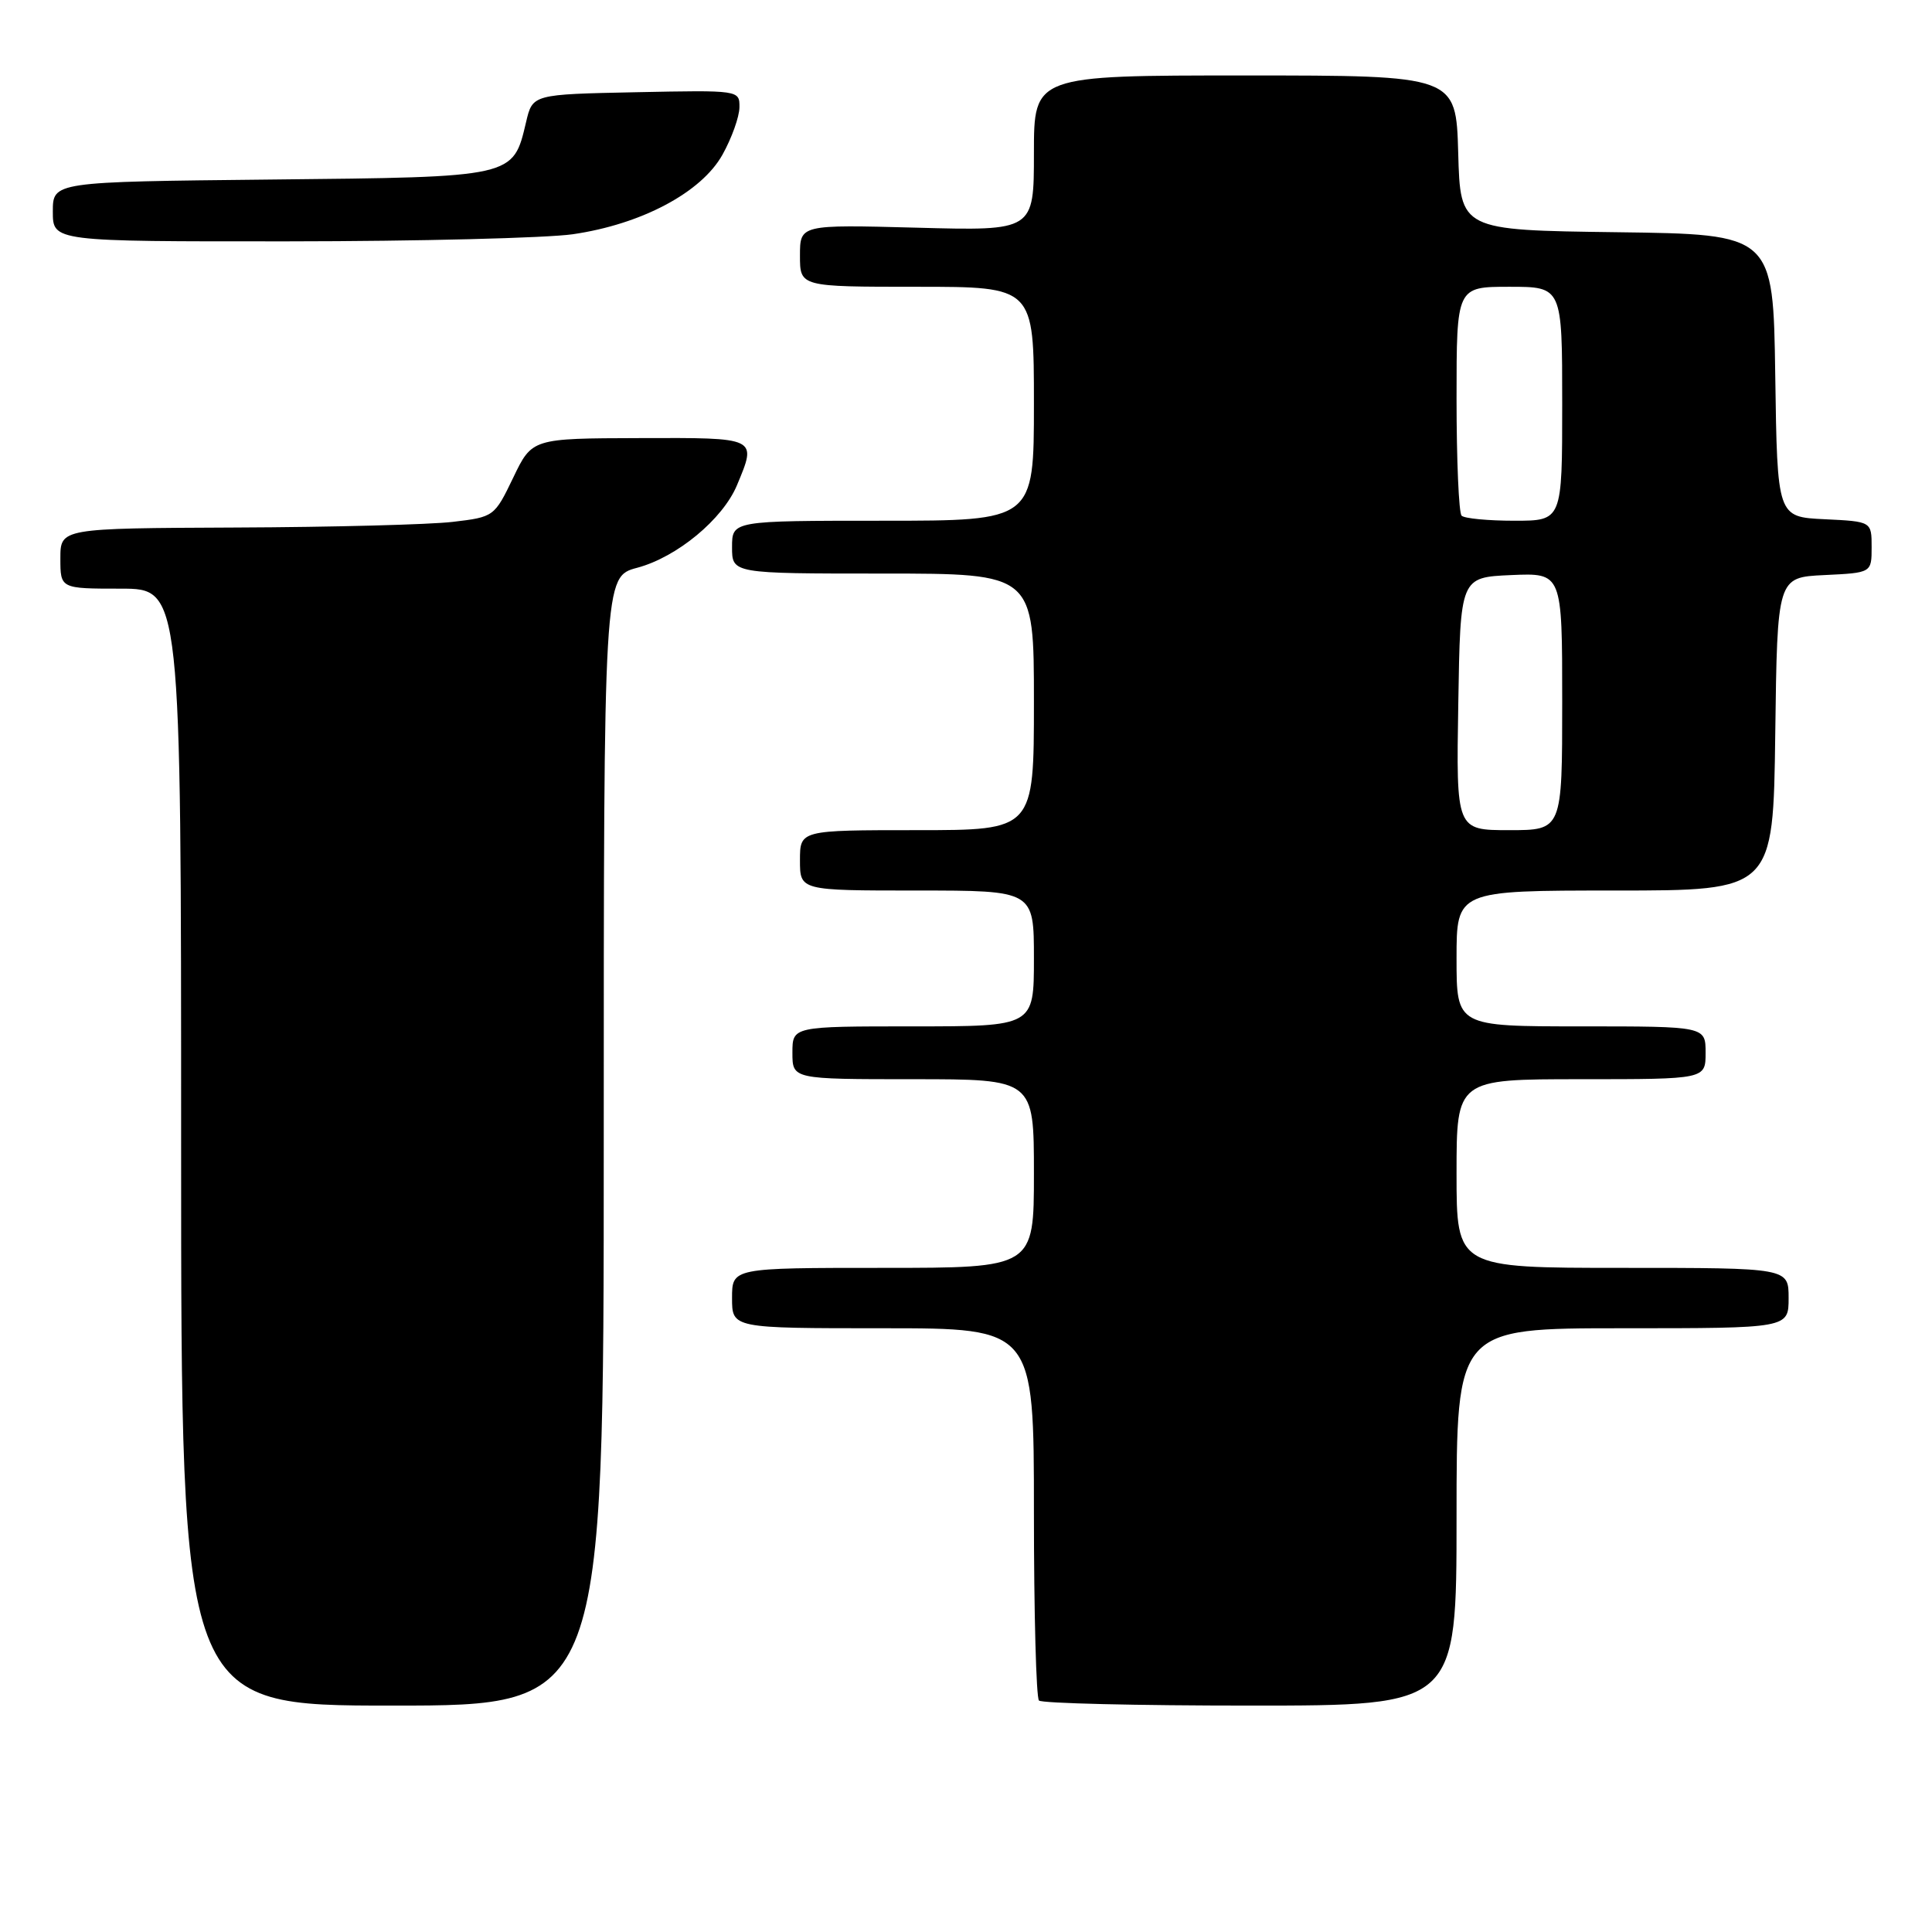 <?xml version="1.0" encoding="UTF-8" standalone="no"?>
<!DOCTYPE svg PUBLIC "-//W3C//DTD SVG 1.1//EN" "http://www.w3.org/Graphics/SVG/1.1/DTD/svg11.dtd" >
<svg xmlns="http://www.w3.org/2000/svg" xmlns:xlink="http://www.w3.org/1999/xlink" version="1.1" viewBox="0 0 256 256">
 <g >
 <path fill="currentColor"
d=" M 80.00 151.21 C 80.00 76.41 80.00 76.41 84.44 75.23 C 89.71 73.82 95.76 68.81 97.65 64.30 C 100.31 57.92 100.47 58.00 84.75 58.05 C 70.50 58.09 70.50 58.09 68.00 63.30 C 65.52 68.45 65.45 68.51 60.00 69.15 C 56.98 69.51 44.04 69.85 31.25 69.90 C 8.00 70.00 8.00 70.00 8.00 74.00 C 8.00 78.00 8.00 78.00 16.00 78.00 C 24.00 78.00 24.00 78.00 24.00 152.00 C 24.00 226.00 24.00 226.00 52.00 226.00 C 80.00 226.00 80.00 226.00 80.00 151.21 Z  M 193.00 201.00 C 193.00 176.00 193.00 176.00 215.00 176.00 C 237.00 176.00 237.00 176.00 237.00 172.00 C 237.00 168.00 237.00 168.00 215.00 168.00 C 193.00 168.00 193.00 168.00 193.00 155.50 C 193.00 143.00 193.00 143.00 209.50 143.00 C 226.00 143.00 226.00 143.00 226.00 139.50 C 226.00 136.00 226.00 136.00 209.50 136.00 C 193.00 136.00 193.00 136.00 193.00 127.00 C 193.00 118.00 193.00 118.00 213.98 118.00 C 234.96 118.00 234.96 118.00 235.23 97.25 C 235.50 76.50 235.50 76.50 241.75 76.20 C 248.00 75.90 248.00 75.90 248.00 72.50 C 248.00 69.10 248.00 69.10 241.75 68.80 C 235.50 68.50 235.50 68.50 235.23 49.77 C 234.96 31.04 234.96 31.04 214.23 30.77 C 193.50 30.50 193.50 30.50 193.22 20.25 C 192.93 10.00 192.93 10.00 164.97 10.00 C 137.00 10.00 137.00 10.00 137.00 20.29 C 137.00 30.59 137.00 30.59 121.50 30.17 C 106.00 29.76 106.00 29.76 106.00 33.88 C 106.00 38.00 106.00 38.00 121.50 38.00 C 137.00 38.00 137.00 38.00 137.00 53.50 C 137.00 69.00 137.00 69.00 117.00 69.00 C 97.00 69.00 97.00 69.00 97.00 72.50 C 97.00 76.00 97.00 76.00 117.00 76.00 C 137.00 76.00 137.00 76.00 137.00 93.00 C 137.00 110.00 137.00 110.00 121.50 110.00 C 106.00 110.00 106.00 110.00 106.00 114.00 C 106.00 118.00 106.00 118.00 121.50 118.00 C 137.00 118.00 137.00 118.00 137.00 127.00 C 137.00 136.00 137.00 136.00 121.00 136.00 C 105.00 136.00 105.00 136.00 105.00 139.50 C 105.00 143.00 105.00 143.00 121.00 143.00 C 137.00 143.00 137.00 143.00 137.00 155.50 C 137.00 168.00 137.00 168.00 117.00 168.00 C 97.00 168.00 97.00 168.00 97.00 172.00 C 97.00 176.00 97.00 176.00 117.00 176.00 C 137.00 176.00 137.00 176.00 137.00 200.33 C 137.00 213.72 137.30 224.97 137.67 225.33 C 138.03 225.70 150.63 226.00 165.67 226.00 C 193.00 226.00 193.00 226.00 193.00 201.00 Z  M 75.89 31.04 C 85.00 29.72 92.94 25.50 95.73 20.50 C 96.96 18.30 97.97 15.47 97.98 14.22 C 98.00 11.95 97.98 11.94 84.29 12.22 C 70.57 12.50 70.57 12.50 69.71 16.17 C 67.97 23.53 68.26 23.46 35.90 23.79 C 7.00 24.09 7.00 24.09 7.00 28.04 C 7.00 32.00 7.00 32.00 38.25 31.98 C 55.44 31.97 72.38 31.54 75.89 31.04 Z  M 193.23 93.25 C 193.50 76.50 193.50 76.50 200.25 76.20 C 207.00 75.91 207.00 75.91 207.00 92.95 C 207.00 110.00 207.00 110.00 199.98 110.00 C 192.95 110.00 192.95 110.00 193.23 93.25 Z  M 193.67 68.33 C 193.30 67.97 193.00 60.99 193.00 52.83 C 193.00 38.00 193.00 38.00 200.00 38.00 C 207.00 38.00 207.00 38.00 207.00 53.50 C 207.00 69.00 207.00 69.00 200.67 69.00 C 197.18 69.00 194.03 68.70 193.67 68.33 Z "/>
</g>
</svg>